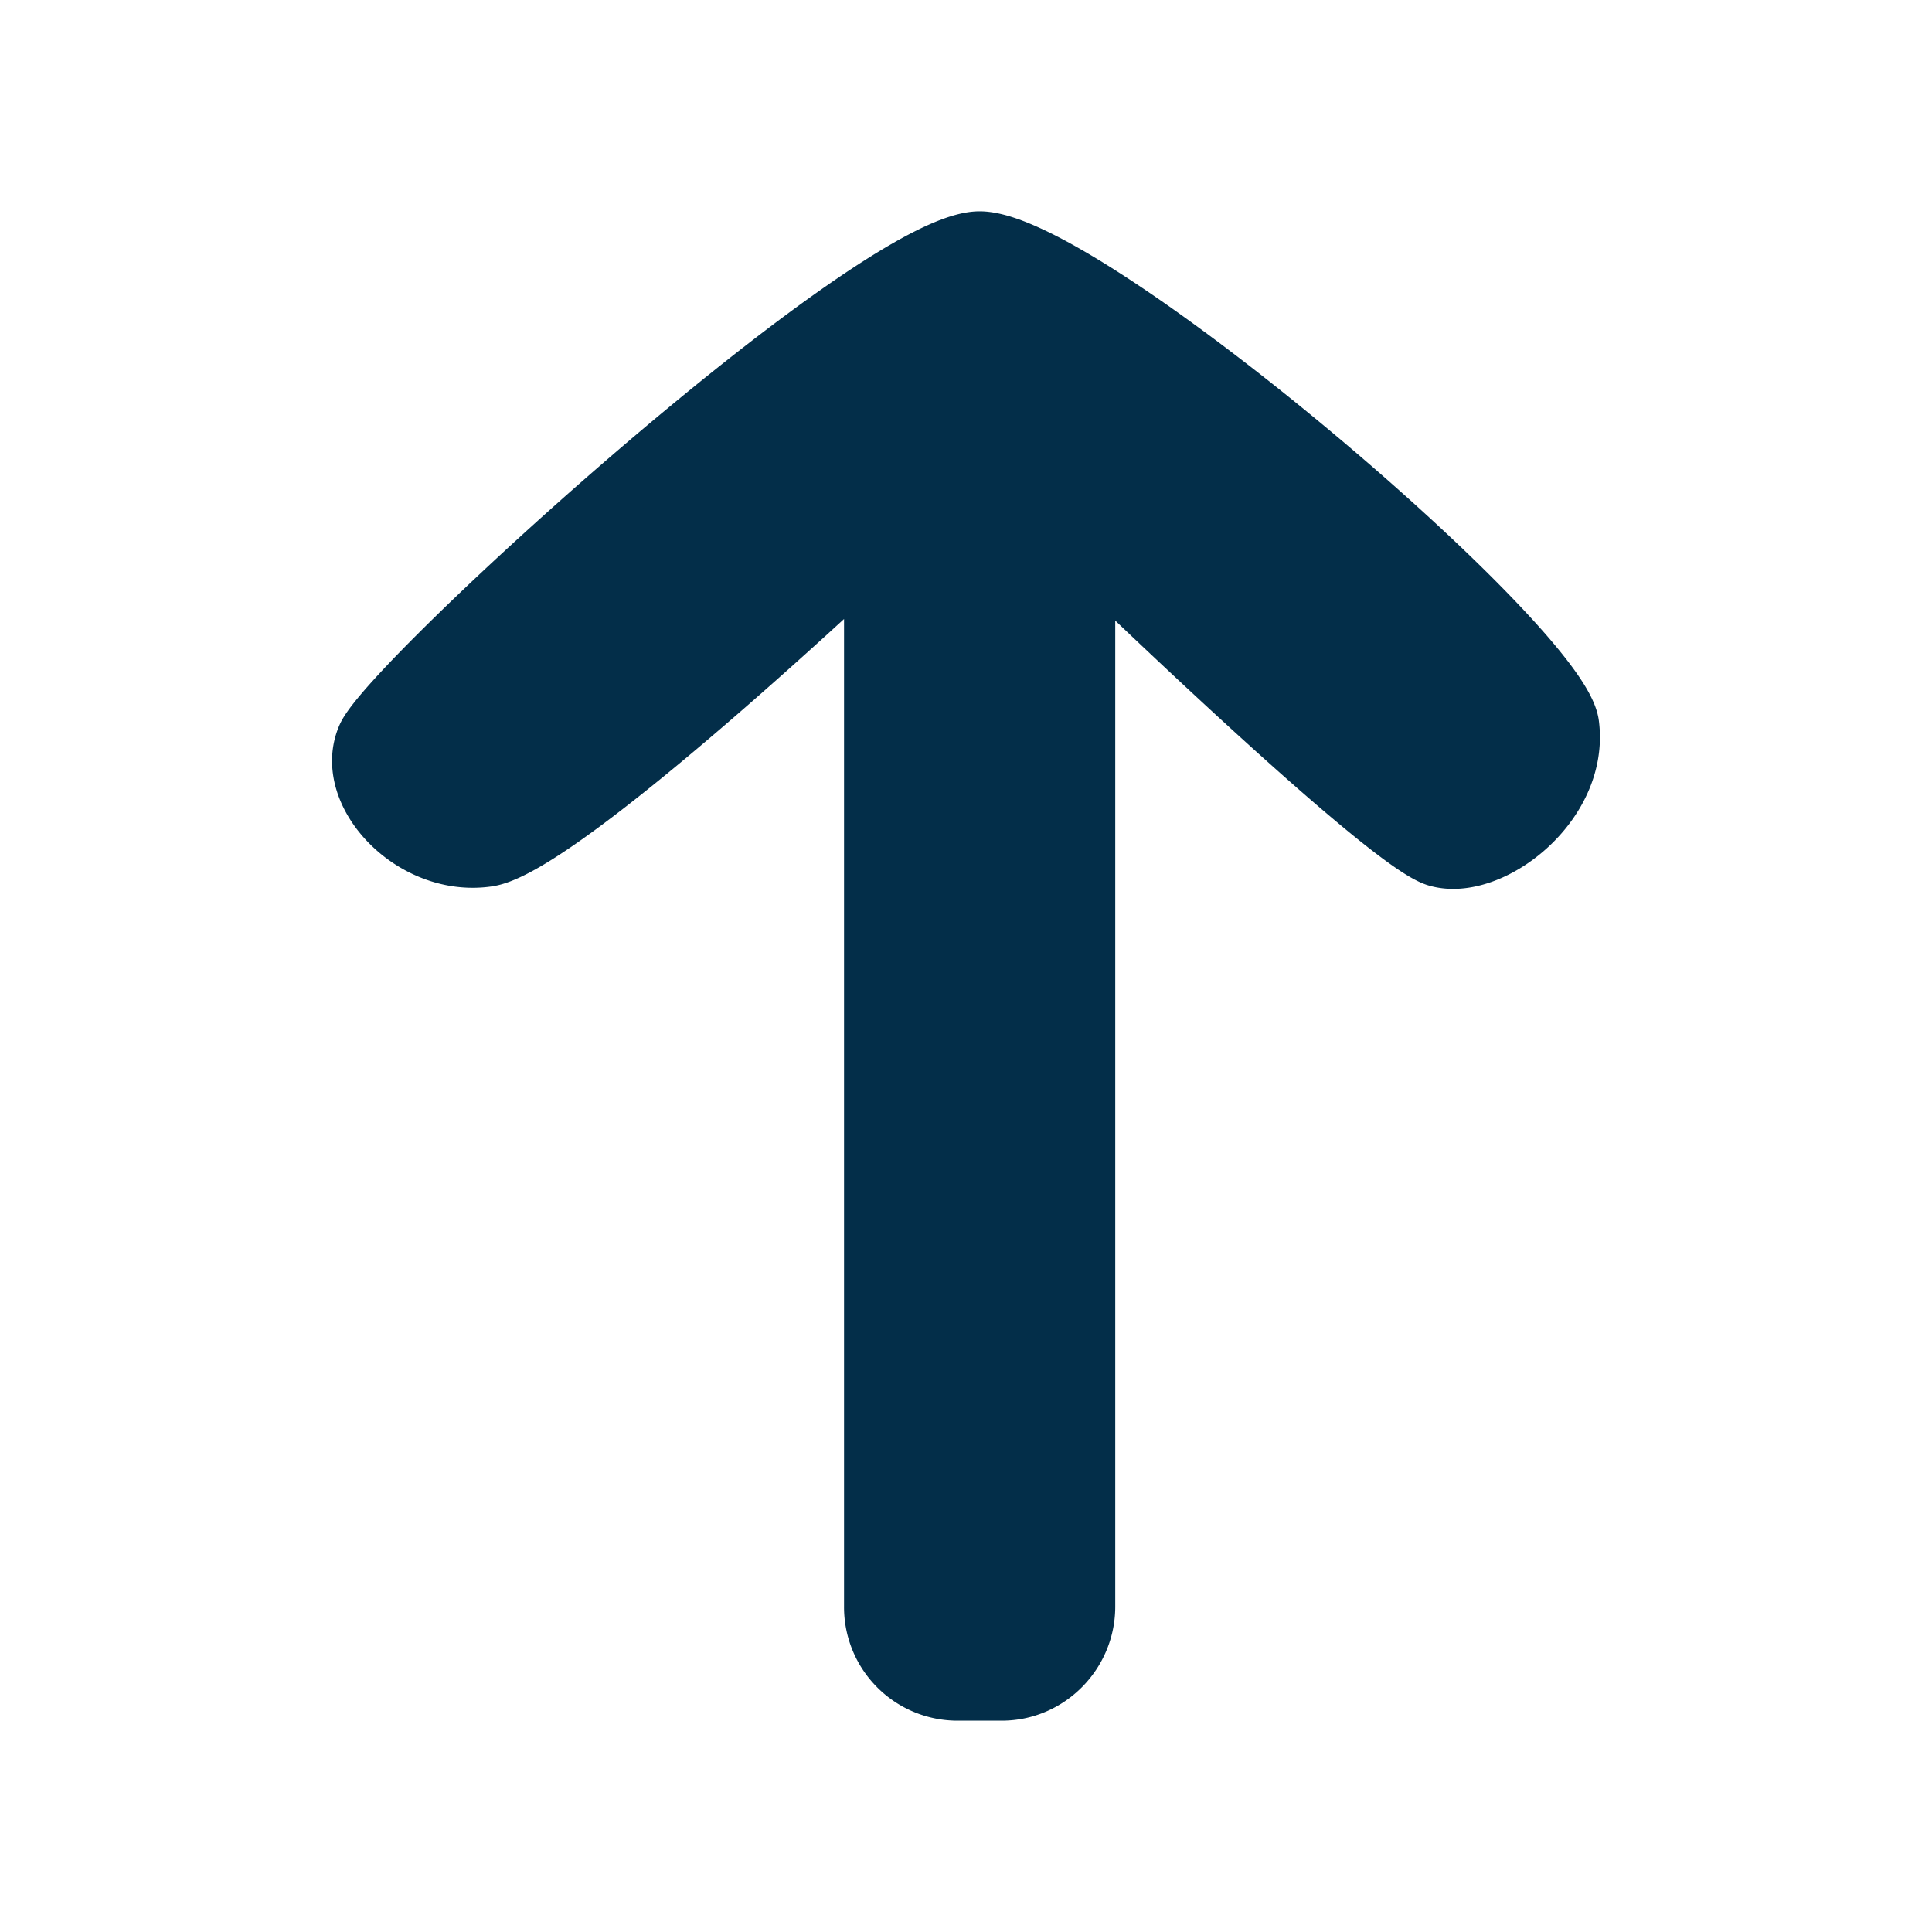<svg width="16" height="16" xmlns="http://www.w3.org/2000/svg">
    <path d="M8.296 14c.38 0 .69-.314.69-.695V4.553s2.482 2.412 2.915 2.54c.432.129 1.178-.437 1.092-1.093-.085-.656-4.007-4-4.88-4C7.24 2 3.239 5.648 3.04 6.106c-.2.459.382 1.08 1 .987.617-.093 3.2-2.54 3.2-2.54v8.752a.69.69 0 0 0 .69.695h.366z" fill="#032E49" stroke="#032E49" stroke-width=".5" fill-rule="evenodd" stroke-linecap="round" stroke-linejoin="round"/>
</svg>

